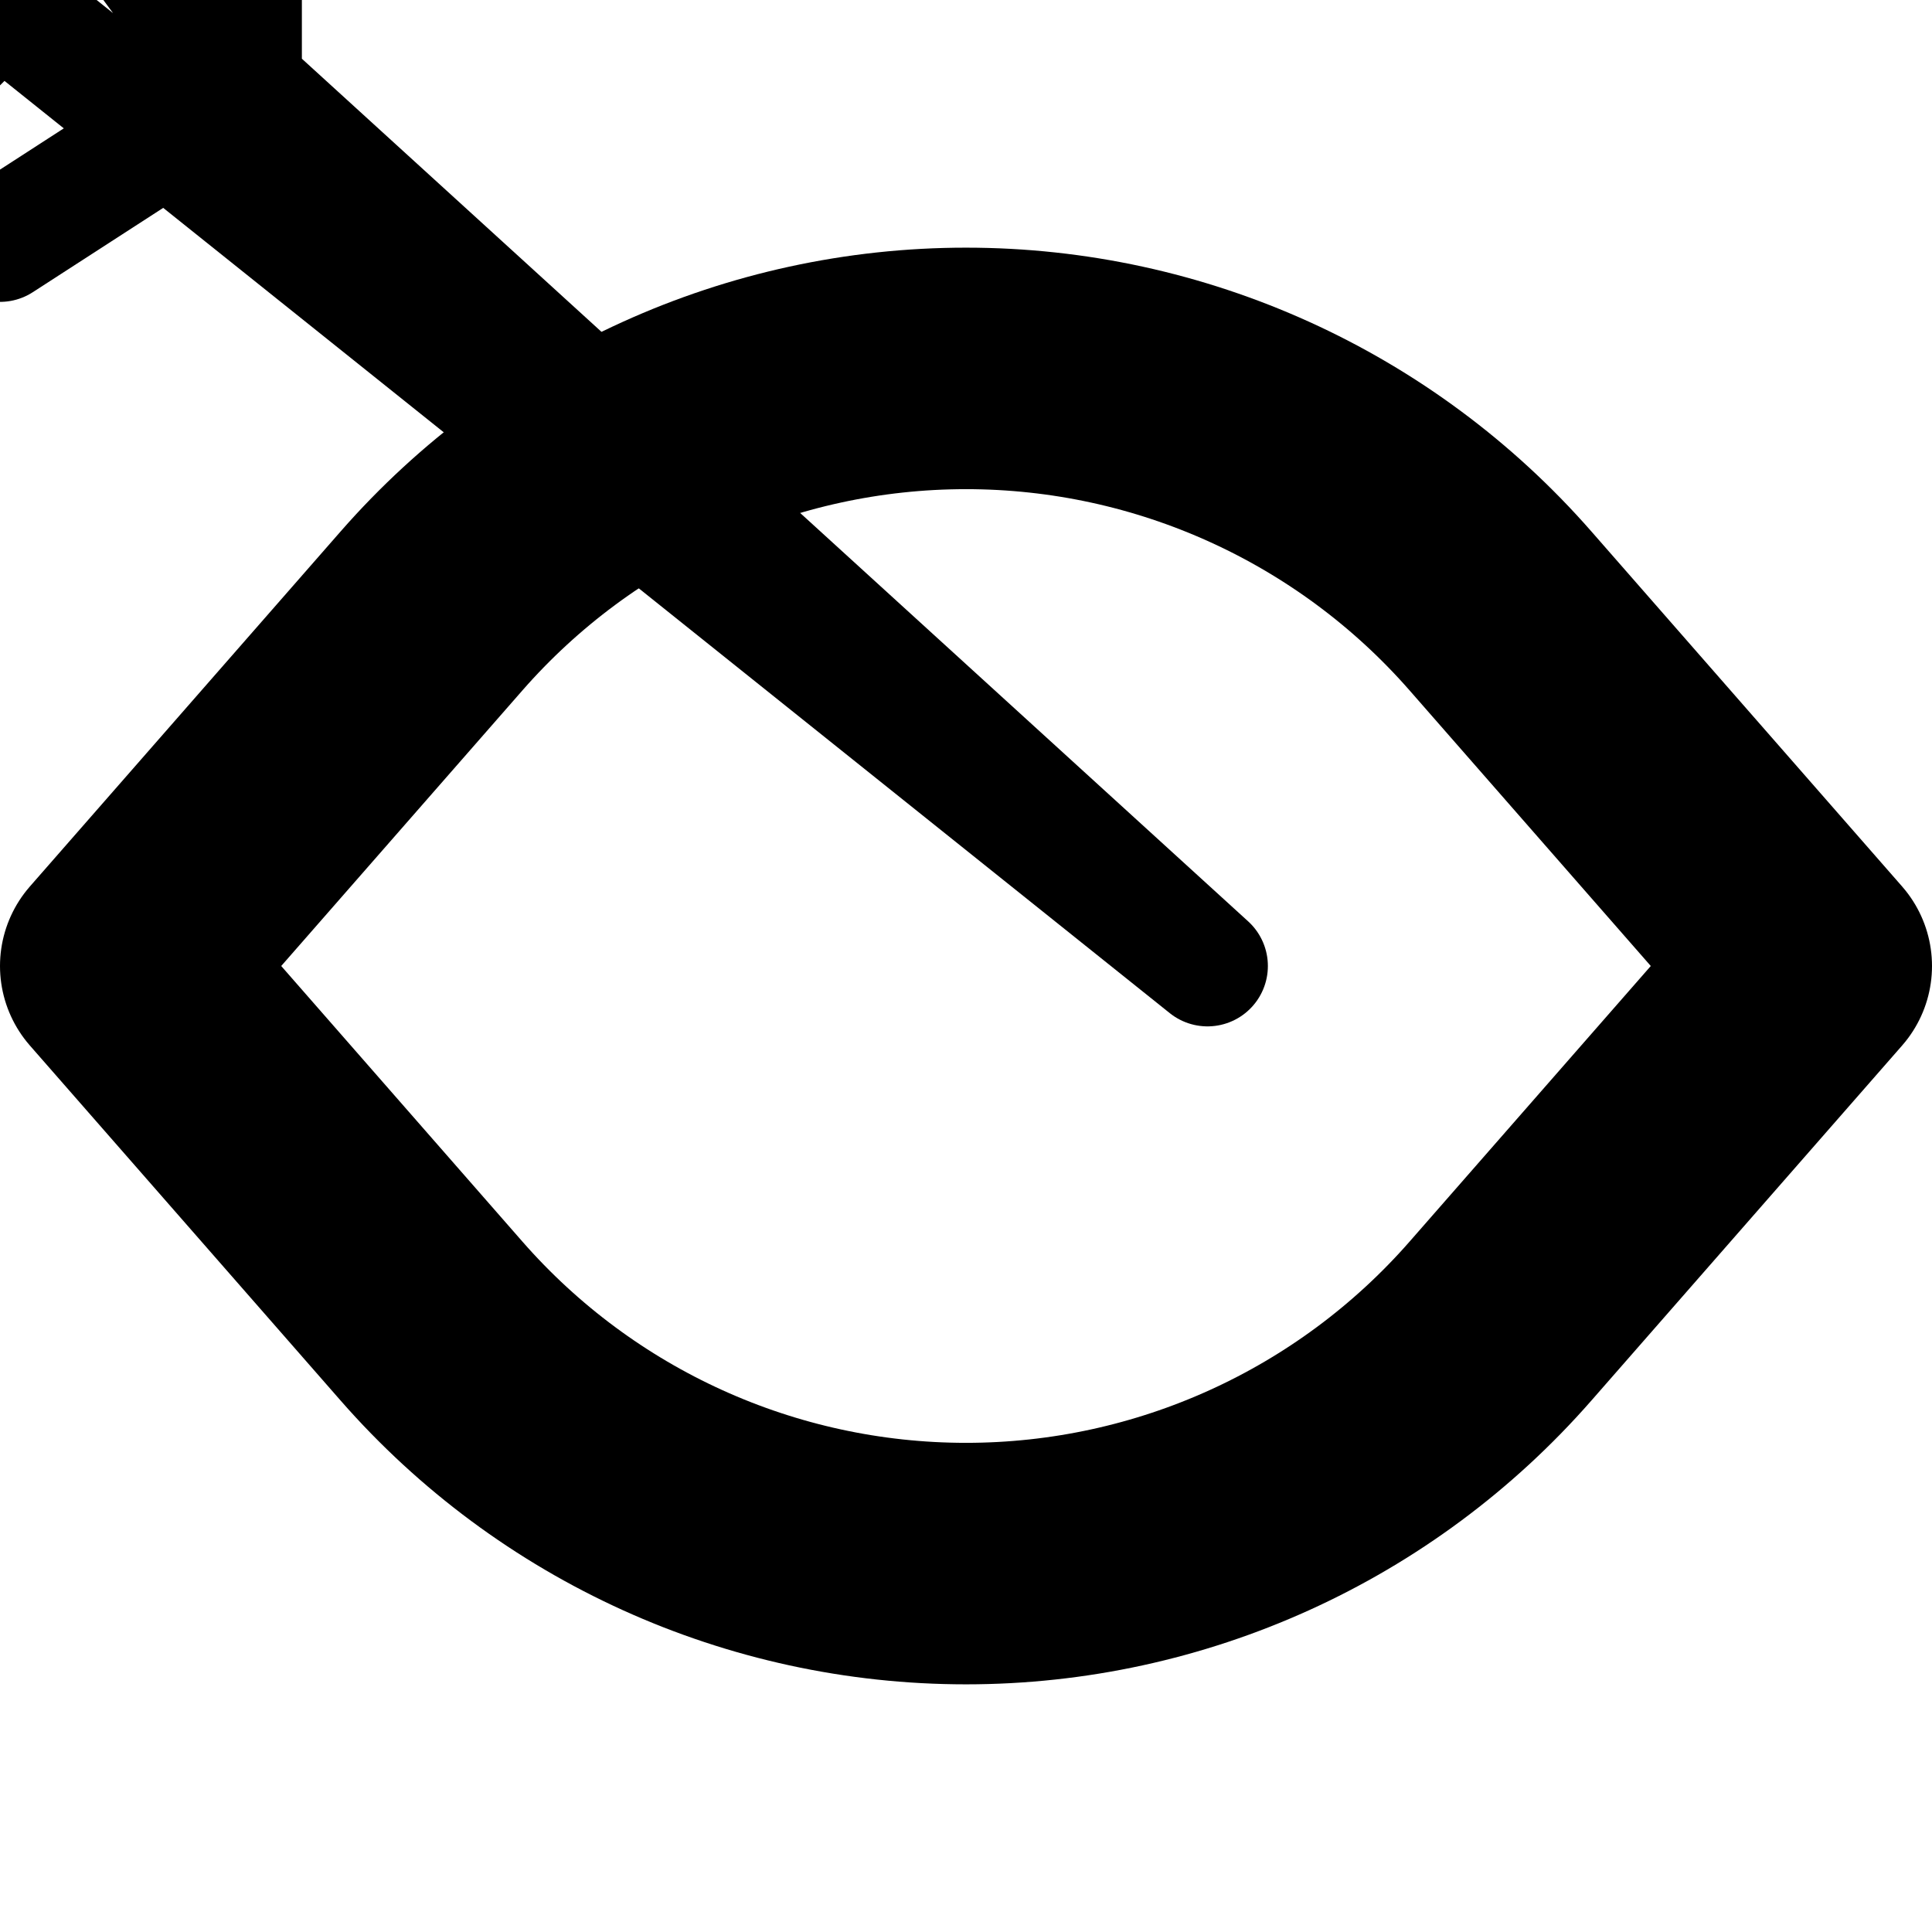 <svg width='16' height='16'
     xmlns:gpa='https://www.gtk.org/grappa'
     gpa:version='1'
     gpa:keywords='view reveal visible toggle eye'
     gpa:state='0'>
  <path d='M 10 8 o 0 2, -2 2, 0.707 o -2 0, -2 -2, 0.707 o 0 -2, 2 -2, 0.707 o 2 0, 2 2, 0.707 z'
        id='path0'
        stroke-width='1'
        stroke-linecap='round'
        stroke-linejoin='round'
        stroke='rgb(0,0,0)'
        fill='none'
        class='foreground-stroke transparent-fill'/>
  <path d='M 1 8 L 3.574 5.059 C 4.691 3.783, 6.304 3.051, 8 3.051 C 9.696 3.051, 11.309 3.783, 12.426 5.059 L 15 8 L 12.426 10.941 C 11.309 12.217, 9.696 12.949, 8 12.949 C 6.304 12.949, 4.691 12.217, 3.574 10.941 Z'
        id='path1'
        stroke-width='2'
        stroke-linecap='round'
        stroke-linejoin='round'
        stroke='rgb(0,0,0)'
        fill='none'
        class='foreground-stroke transparent-fill'/>
</svg>